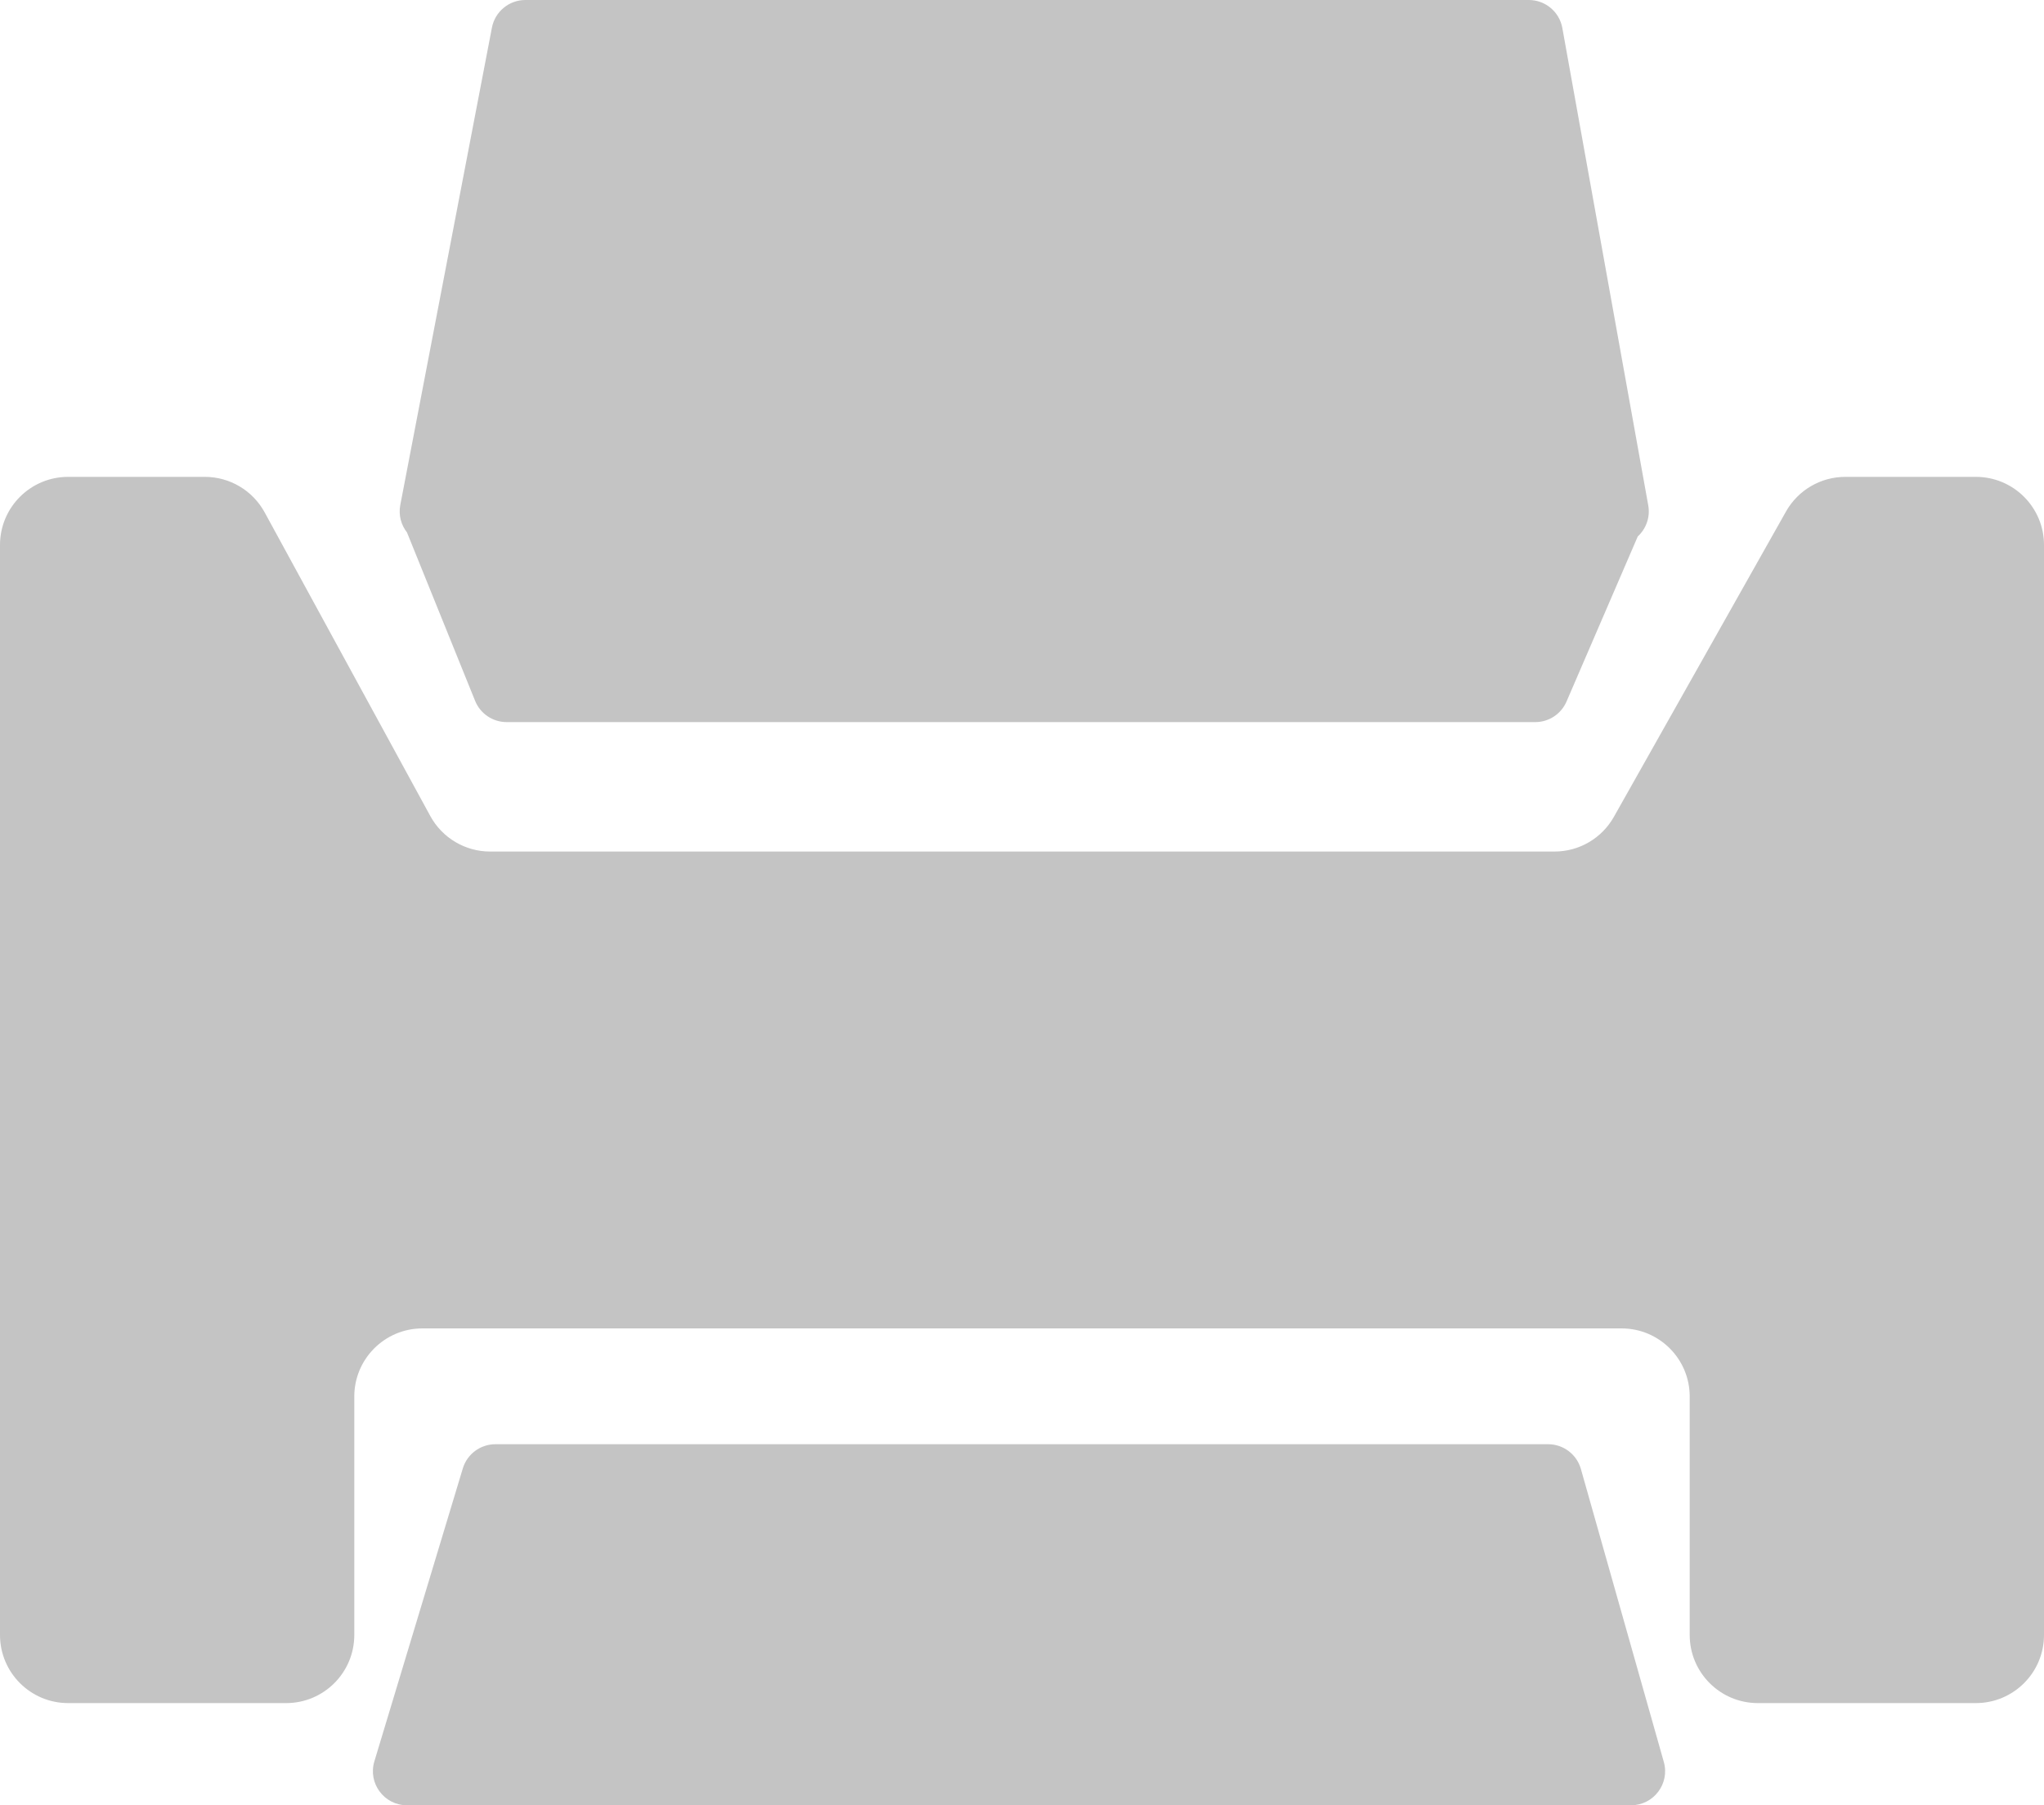<svg width="300" height="265" viewBox="0 0 300 265" fill="none" xmlns="http://www.w3.org/2000/svg">
<path fill-rule="evenodd" clip-rule="evenodd" d="M262.131 75.09C263.904 71.945 267.233 70 270.843 70H290C295.523 70 300 74.477 300 80V240C300 245.523 295.523 250 290 250H258C252.477 250 248 245.523 248 240V205C248 199.477 243.523 195 238 195H62C56.477 195 52 199.477 52 205V240C52 245.523 47.523 250 42 250H10C4.477 250 0 245.523 0 240V80C0 74.477 4.477 70 10 70H30.064C33.723 70 37.09 71.999 38.843 75.212L63.157 119.789C64.91 123.001 68.277 125 71.936 125H228.157C231.767 125 235.096 123.055 236.869 119.91L262.131 75.09Z" fill="#C4C4C4"/>
<path d="M67.927 215.555C68.564 213.444 70.509 212 72.713 212H227.219C229.456 212 231.421 213.486 232.03 215.638L244.2 258.638C245.103 261.83 242.705 265 239.389 265H59.732C56.379 265 53.977 261.765 54.946 258.555L67.927 215.555Z" fill="#C4C4C4"/>
<path fill-rule="evenodd" clip-rule="evenodd" d="M77.11 0C74.712 0 72.652 1.703 72.2 4.058L58.753 74.121C58.465 75.62 58.875 77.065 59.733 78.155L69.731 102.875C70.495 104.764 72.329 106 74.366 106L225.329 106C227.324 106 229.129 104.813 229.92 102.981L240.374 78.749C241.581 77.638 242.233 75.95 241.914 74.178L229.307 4.115C228.879 1.733 226.806 0 224.386 0H77.11Z" fill="#C4C4C4"/>
</svg>
